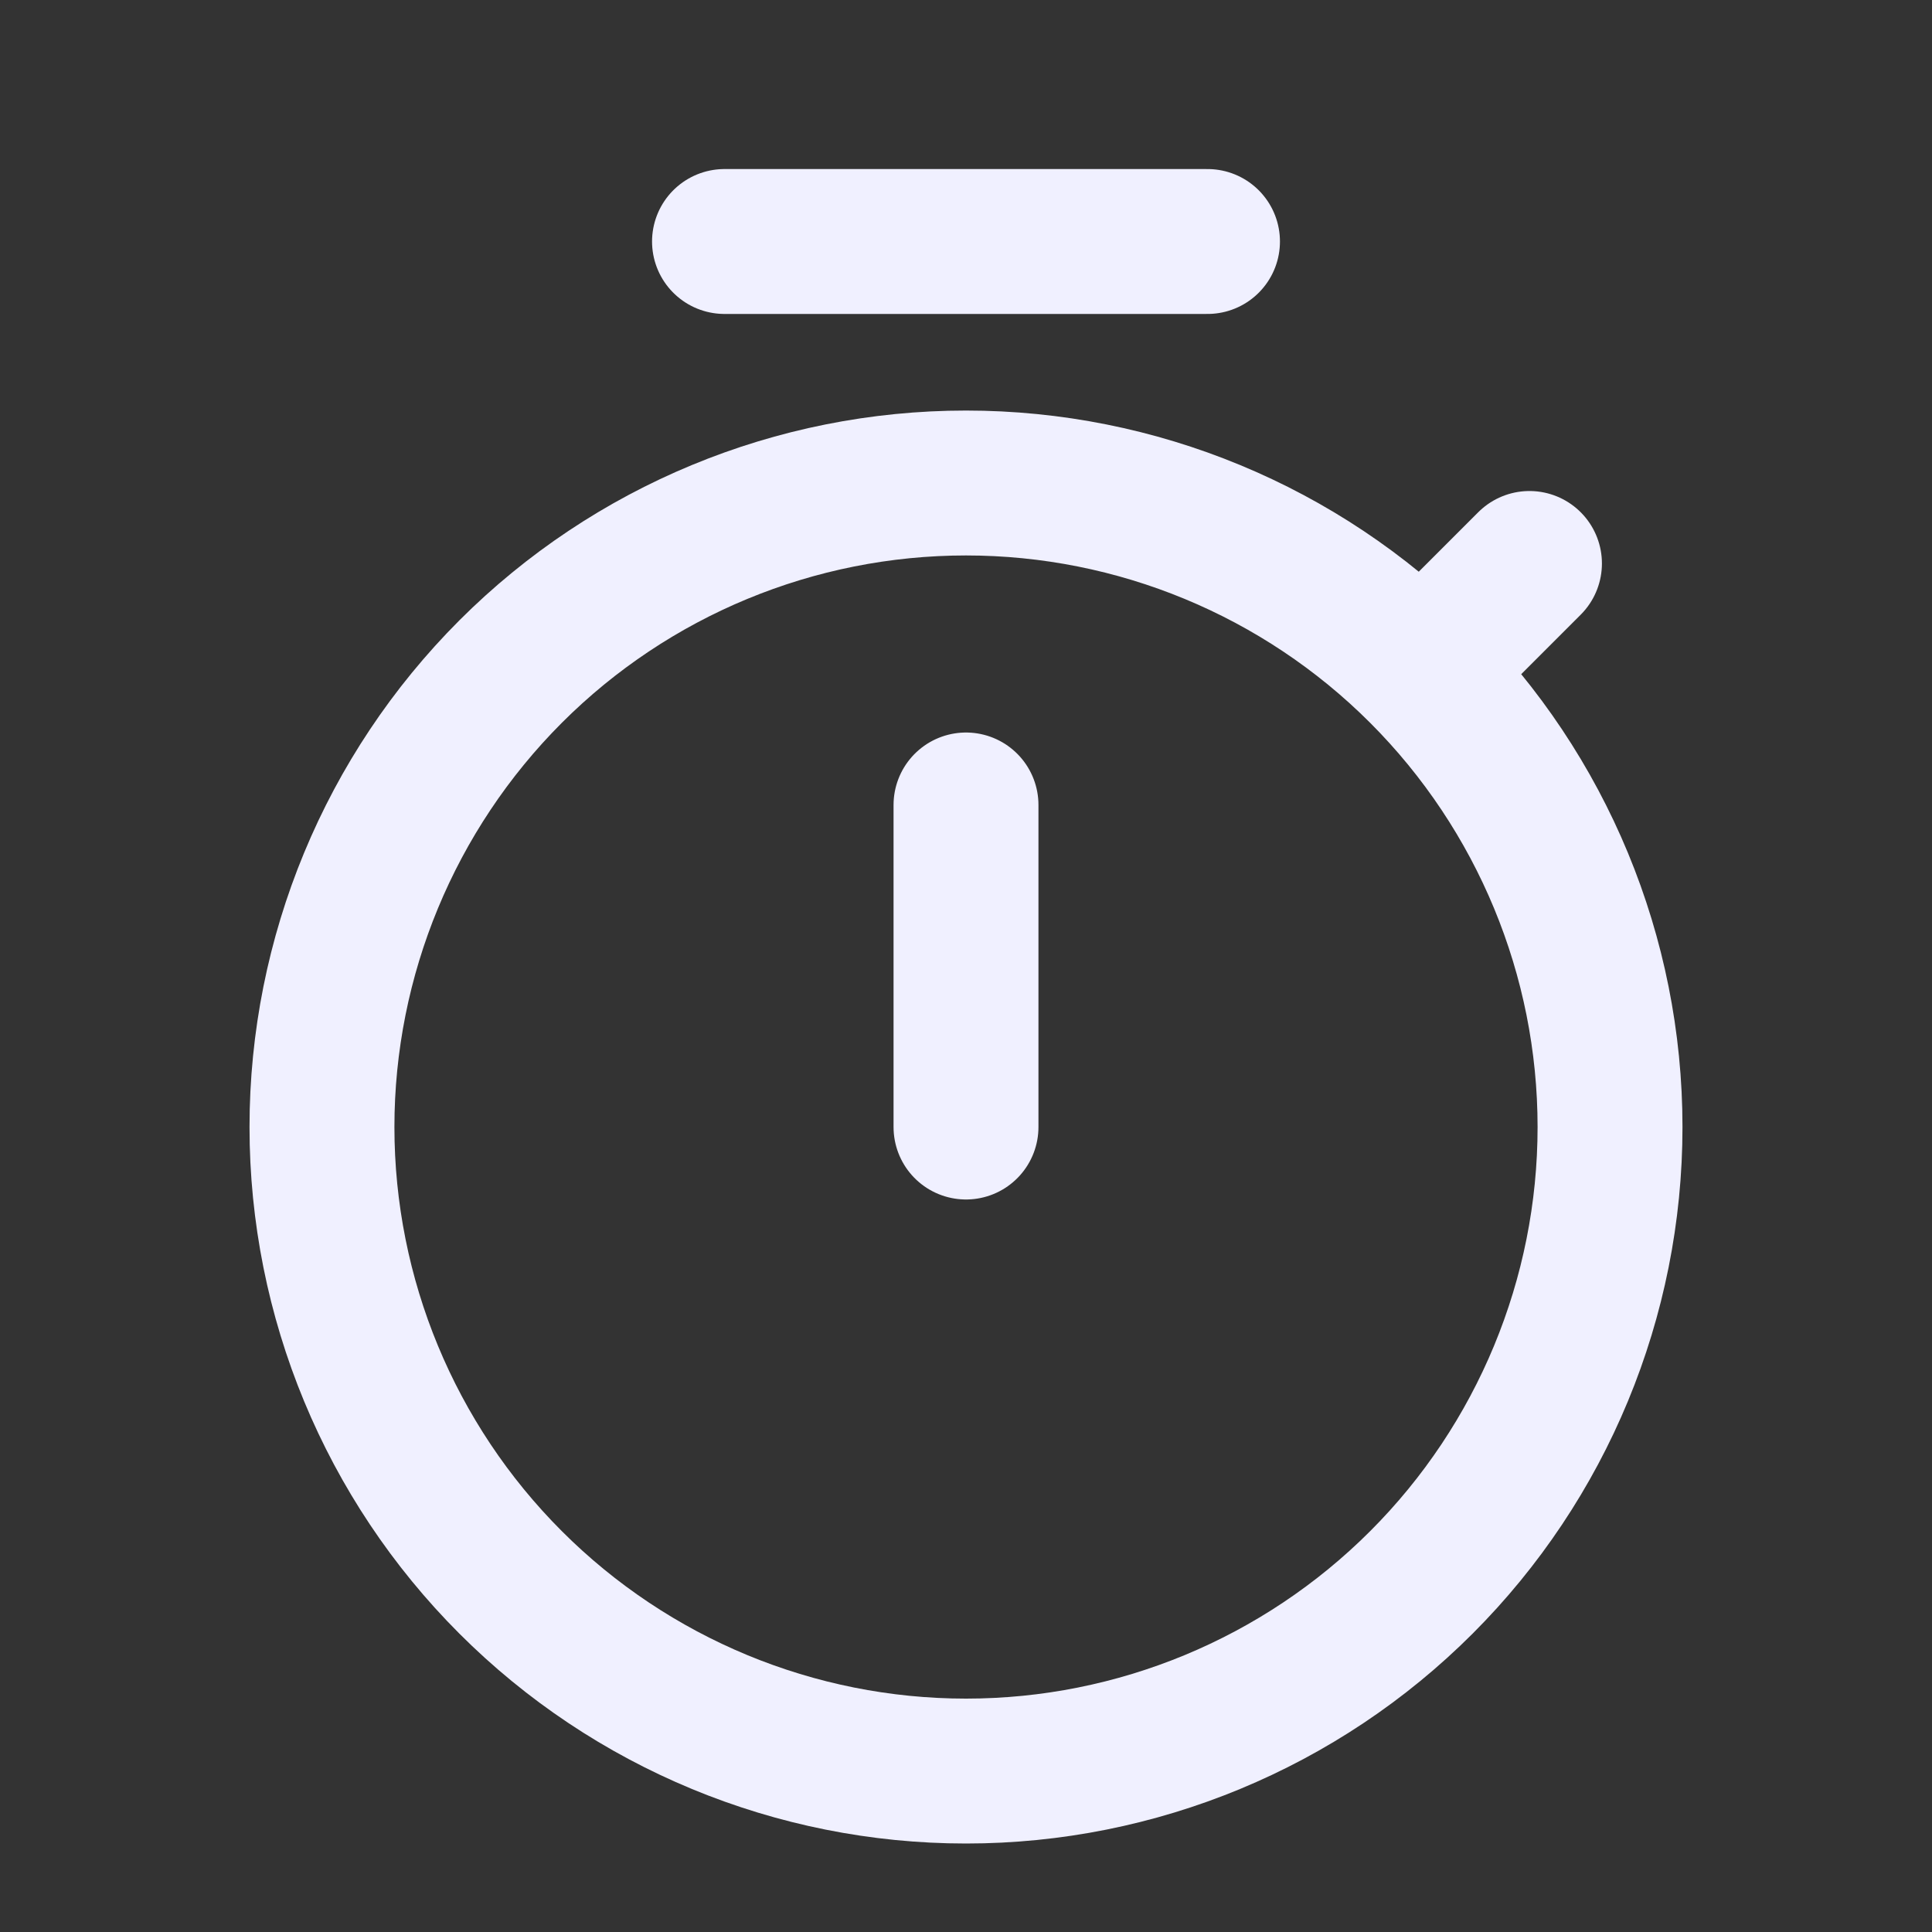<svg width="20" height="20" viewBox="0 0 20 20" fill="none" xmlns="http://www.w3.org/2000/svg">
<rect x="0" y="0" width="20" height="20" fill="#333333" stroke="none"/>
<path d="M15.833 5.833L14.714 6.952M14.714 6.952C13.464 5.702 11.768 5 10 5C8.232 5 6.536 5.702 5.286 6.952C4.036 8.203 3.333 9.899 3.333 11.667C3.333 13.435 4.036 15.131 5.286 16.381C6.536 17.631 8.232 18.334 10 18.334C11.768 18.334 13.464 17.631 14.714 16.381C15.964 15.131 16.667 13.435 16.667 11.667C16.667 9.899 15.964 8.203 14.714 6.952ZM10 8.333V11.667M7.5 2.5H12.5" stroke="#F0F0FF" stroke-width="1.5" stroke-linecap="round" stroke-linejoin="round"/>
</svg>
